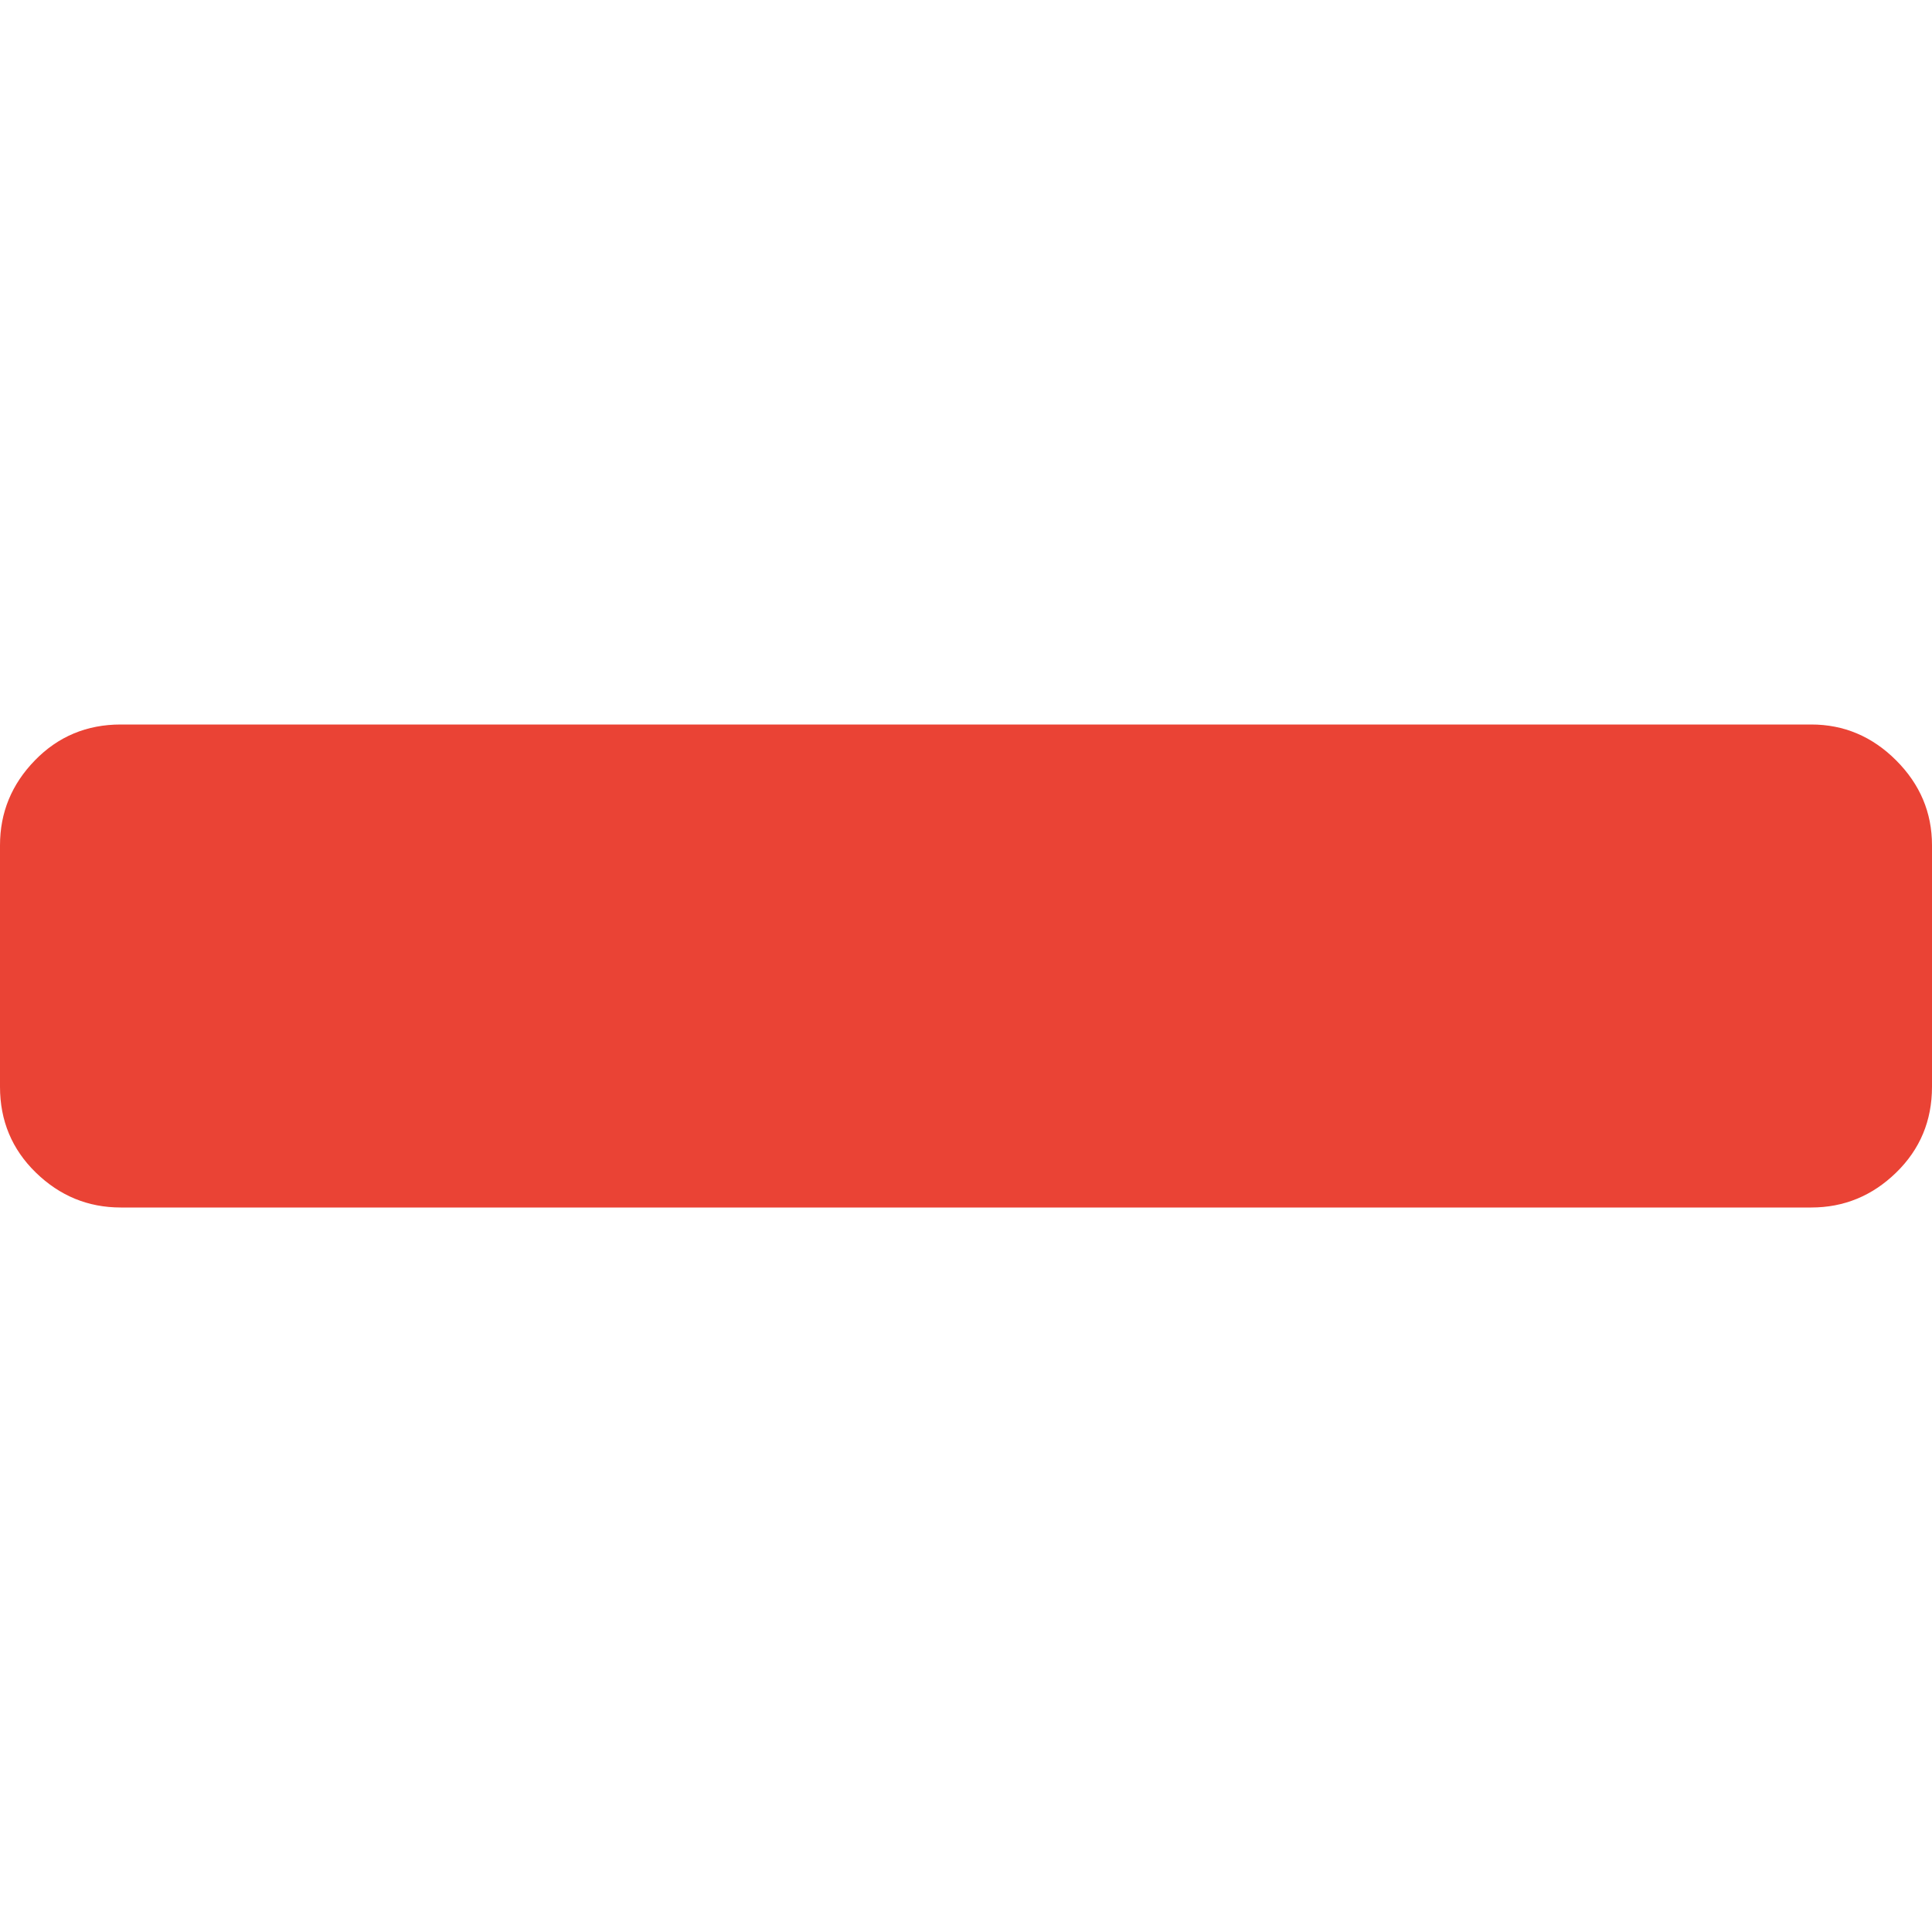 <?xml version="1.0" encoding="UTF-8" standalone="no"?>
<!-- Generated by IcoMoon.io -->

<svg
   xmlns:dc="http://purl.org/dc/elements/1.1/"
   xmlns:cc="http://creativecommons.org/ns#"
   xmlns:rdf="http://www.w3.org/1999/02/22-rdf-syntax-ns#"
   xmlns:svg="http://www.w3.org/2000/svg"
   xmlns="http://www.w3.org/2000/svg"
   xmlns:sodipodi="http://sodipodi.sourceforge.net/DTD/sodipodi-0.dtd"
   xmlns:inkscape="http://www.inkscape.org/namespaces/inkscape"
   version="1.1"
   width="16"
   height="16"
   viewBox="0 0 16 16"
   id="svg2"
   inkscape:version="0.91 r13725"
   sodipodi:docname="no.svg"
   inkscape:export-filename="./no.png"
   inkscape:export-xdpi="90"
   inkscape:export-ydpi="90">
  <defs
     id="defs10" />
  <sodipodi:namedview
     pagecolor="#ffffff"
     bordercolor="#666666"
     borderopacity="1"
     objecttolerance="10"
     gridtolerance="10"
     guidetolerance="10"
     inkscape:pageopacity="0"
     inkscape:pageshadow="2"
     inkscape:window-width="973"
     inkscape:window-height="480"
     id="namedview8"
     showgrid="false"
     inkscape:zoom="7.375"
     inkscape:cx="4.3488197"
     inkscape:cy="10.905759"
     inkscape:window-x="1780"
     inkscape:window-y="418"
     inkscape:window-maximized="0"
     inkscape:current-layer="svg2" />
  <g
     id="g4" />
  <path
     d="M16 7v2q0 0.422-0.297 0.711t-0.703 0.289h-14q-0.406 0-0.703-0.289t-0.297-0.711v-2q0-0.406 0.289-0.703t0.711-0.297h14q0.406 0 0.703 0.297t0.297 0.703z"
     fill="#ff0000"
     id="path6"
     style="fill:#ea4335;fill-opacity:1"
     inkscape:export-filename="./no.png"
     inkscape:export-xdpi="90"
     inkscape:export-ydpi="90" />
</svg>
